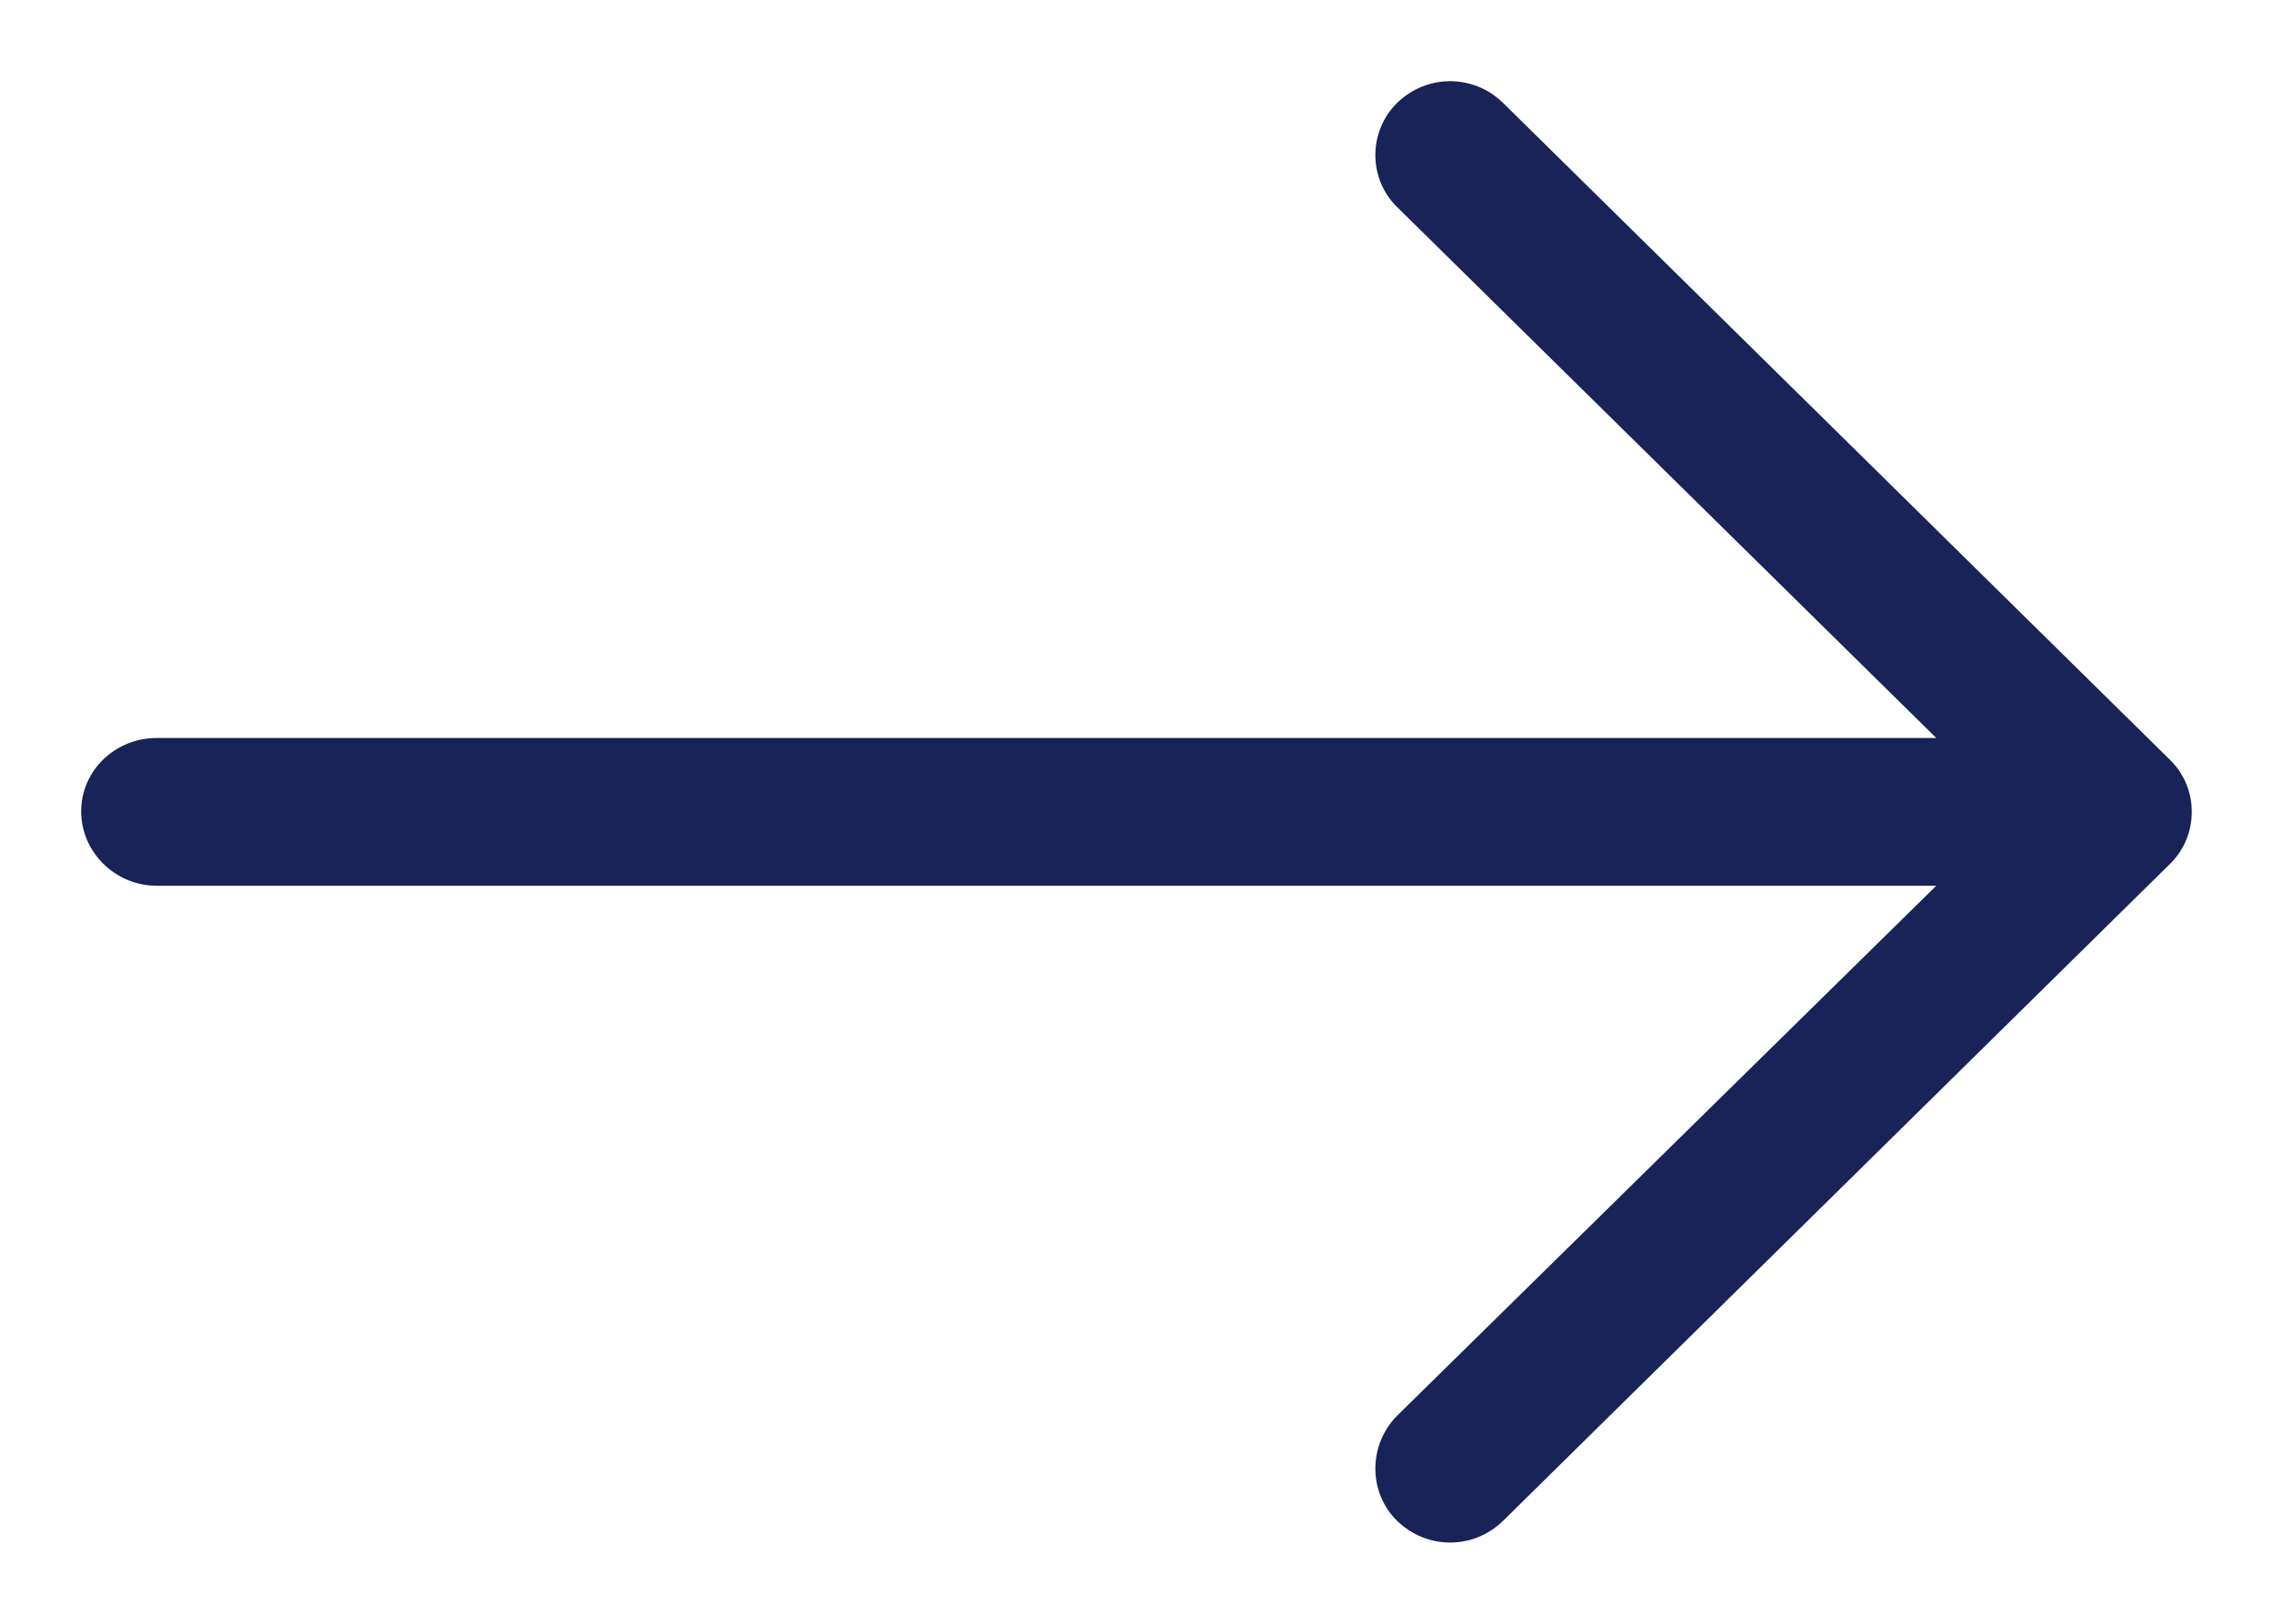 <svg width="14" height="10" viewBox="0 0 14 10" fill="none" xmlns="http://www.w3.org/2000/svg">
<path d="M9.259 0.635C9.076 0.455 8.788 0.455 8.604 0.635C8.427 0.81 8.427 1.1 8.604 1.274L11.926 4.545H0.965C0.71 4.545 0.5 4.745 0.5 4.997C0.5 5.248 0.71 5.455 0.965 5.455H11.926L8.604 8.72C8.427 8.9 8.427 9.191 8.604 9.365C8.788 9.545 9.076 9.545 9.259 9.365L13.367 5.319C13.544 5.145 13.544 4.855 13.367 4.681L9.259 0.635Z" fill="#182358"/>
</svg>
